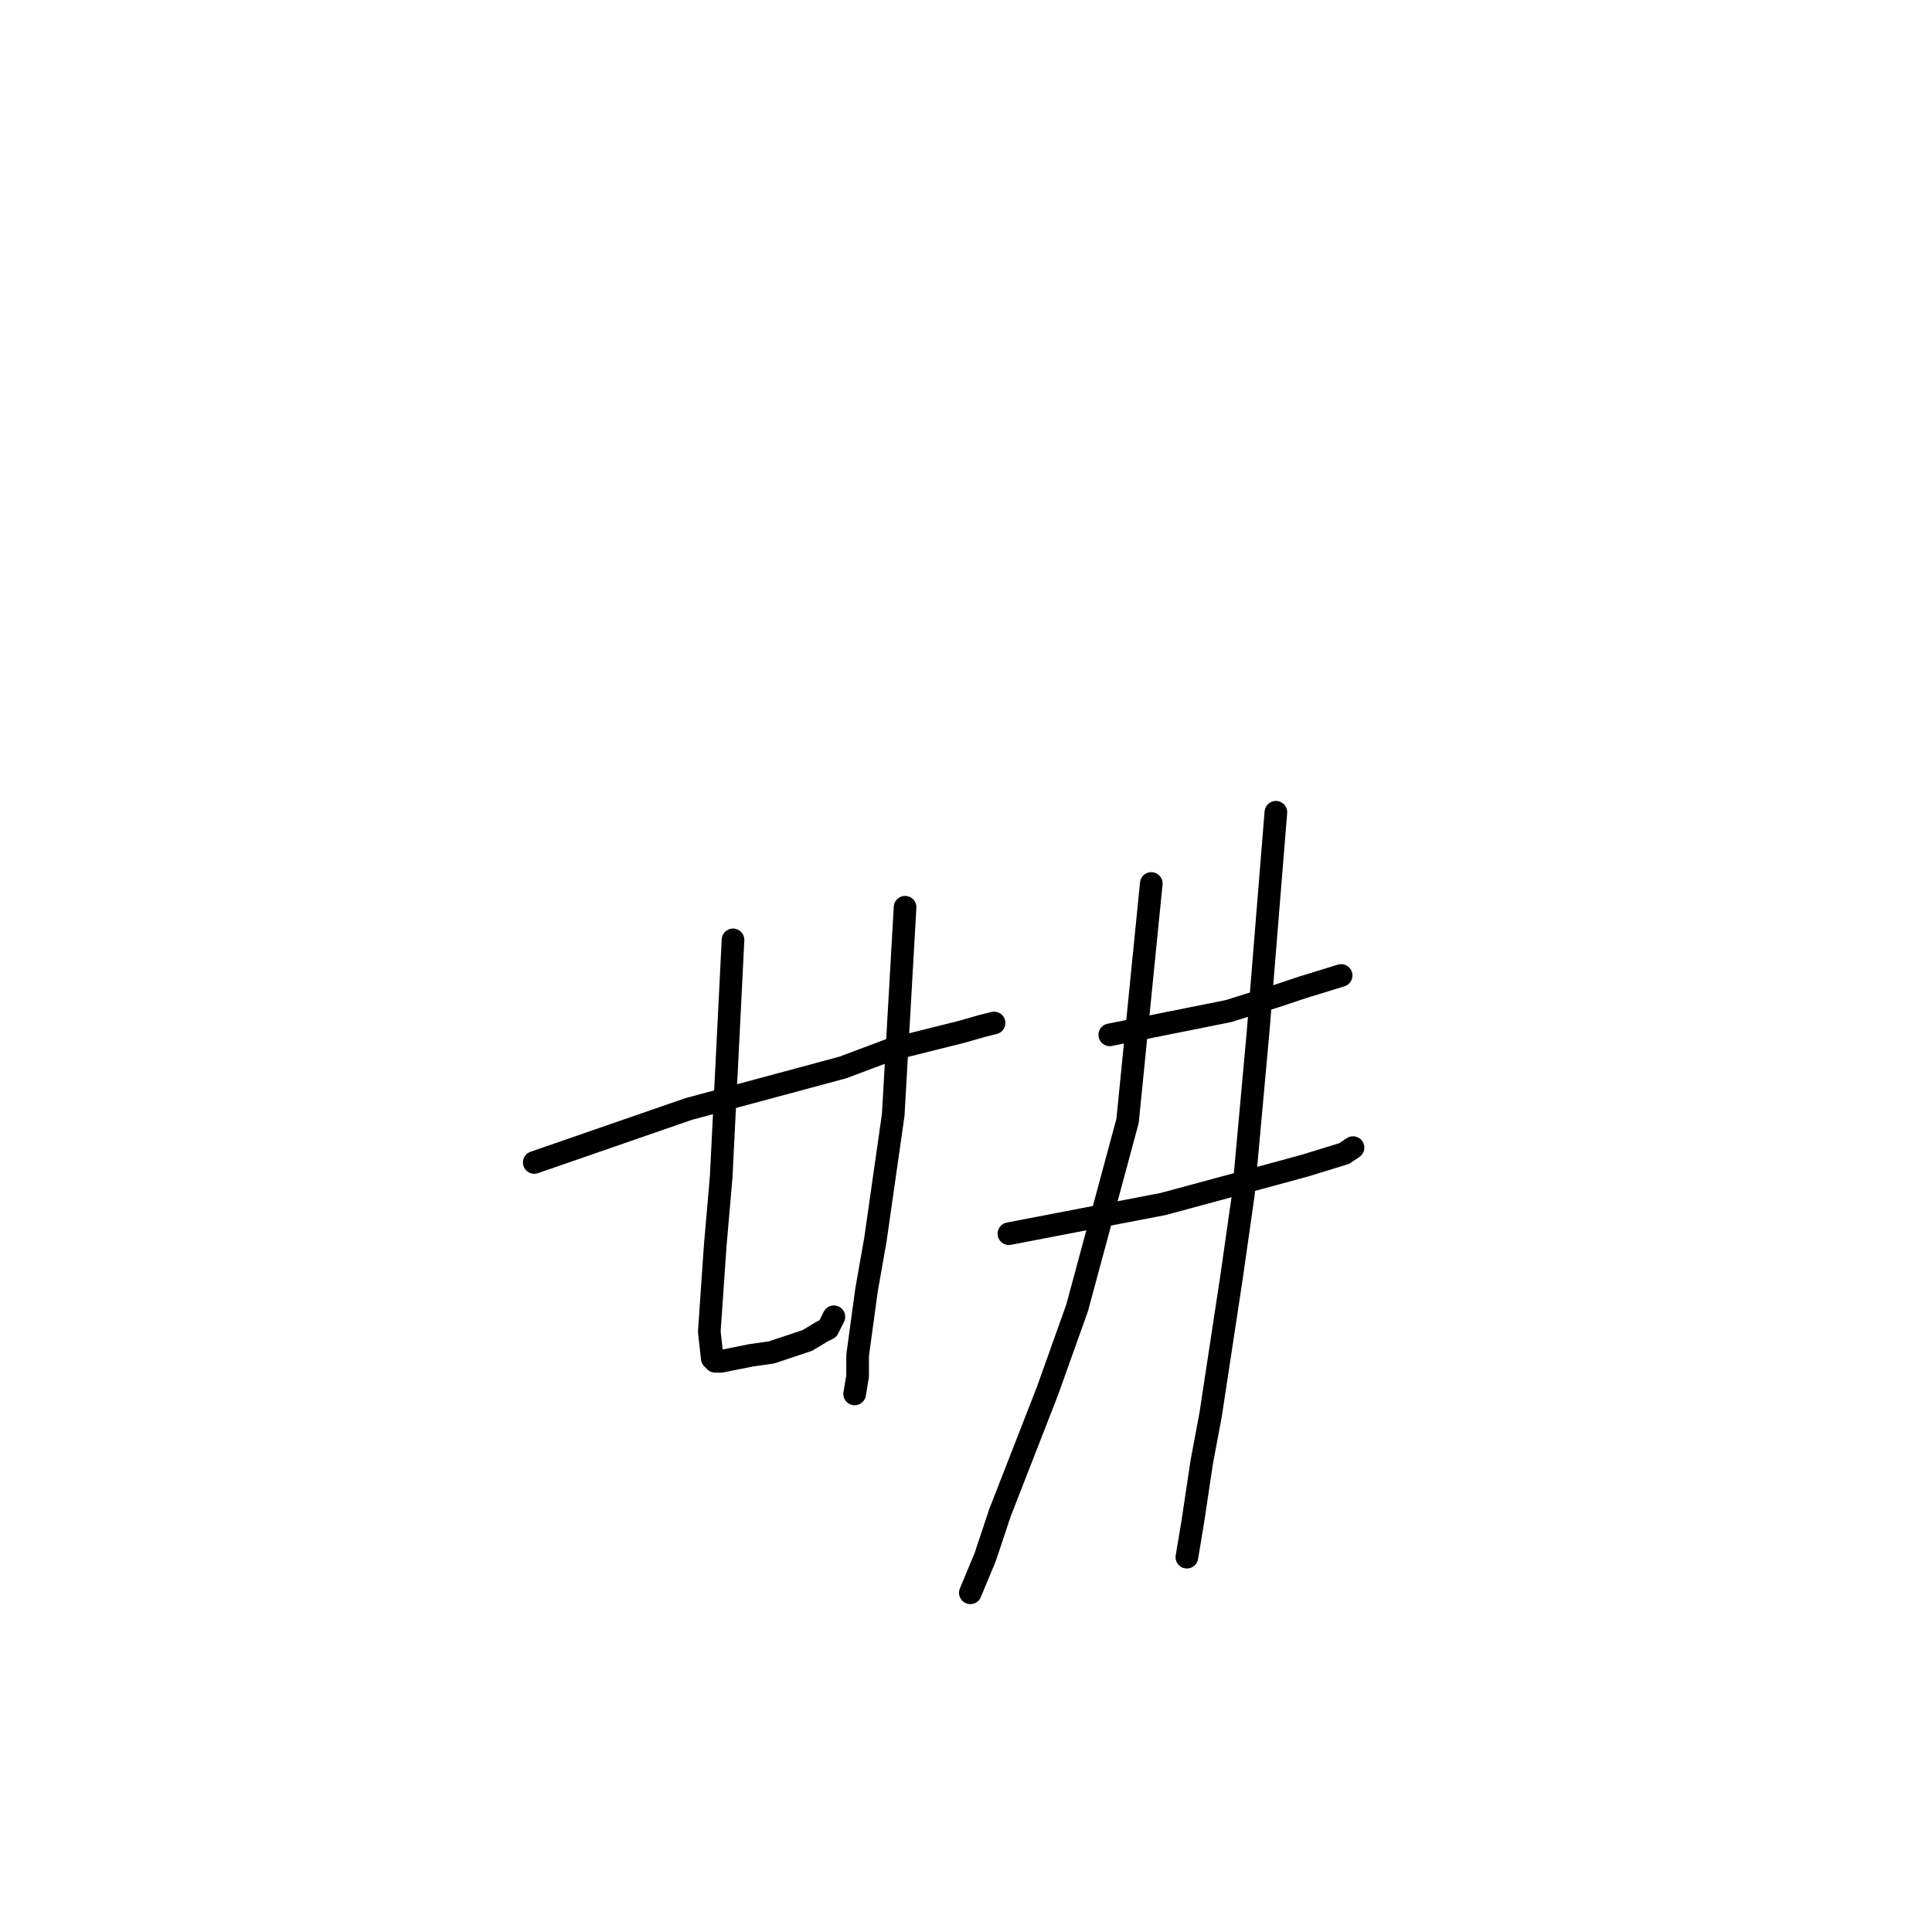 <?xml version="1.0" standalone="no"?>
    <svg width="256" height="256" xmlns="http://www.w3.org/2000/svg" version="1.1">
    <polyline stroke="black" stroke-width="3" stroke-linecap="round" fill="transparent" stroke-linejoin="round" points="70.793 154.032 81.013 150.492 91.233 146.953 111.673 141.447 117.962 139.088 127.396 136.728 130.147 135.942 131.719 135.549 131.719 135.549 " />
        <polyline stroke="black" stroke-width="3" stroke-linecap="round" fill="transparent" stroke-linejoin="round" points="97.129 124.537 96.343 140.268 95.557 155.998 94.771 165.043 93.985 176.447 94.378 179.986 94.771 180.38 95.557 180.38 97.522 179.986 99.488 179.593 102.239 179.2 106.956 177.627 108.921 176.447 109.707 176.054 110.494 174.481 110.494 174.481 " />
        <polyline stroke="black" stroke-width="3" stroke-linecap="round" fill="transparent" stroke-linejoin="round" points="119.927 120.212 119.141 133.976 118.355 147.739 115.997 164.256 114.817 170.941 113.638 179.593 113.638 182.346 113.245 184.705 113.245 184.705 " />
        <polyline stroke="black" stroke-width="3" stroke-linecap="round" fill="transparent" stroke-linejoin="round" points="147.049 137.122 154.911 135.549 162.772 133.976 169.061 132.009 172.599 130.829 177.709 129.256 177.709 129.256 " />
        <polyline stroke="black" stroke-width="3" stroke-linecap="round" fill="transparent" stroke-linejoin="round" points="133.685 163.47 143.905 161.503 154.125 159.537 168.668 155.605 172.992 154.425 178.102 152.852 179.281 152.065 179.281 152.065 " />
        <polyline stroke="black" stroke-width="3" stroke-linecap="round" fill="transparent" stroke-linejoin="round" points="152.552 117.066 150.98 132.796 149.408 148.526 142.725 173.301 138.795 184.312 132.506 200.436 130.54 206.334 128.575 211.054 128.575 211.054 " />
        <polyline stroke="black" stroke-width="3" stroke-linecap="round" fill="transparent" stroke-linejoin="round" points="169.061 107.627 167.882 122.178 166.703 136.728 164.737 158.357 163.165 169.368 160.414 187.458 159.234 193.75 158.055 201.615 157.662 203.975 157.269 206.334 157.269 206.334 " />
        </svg>